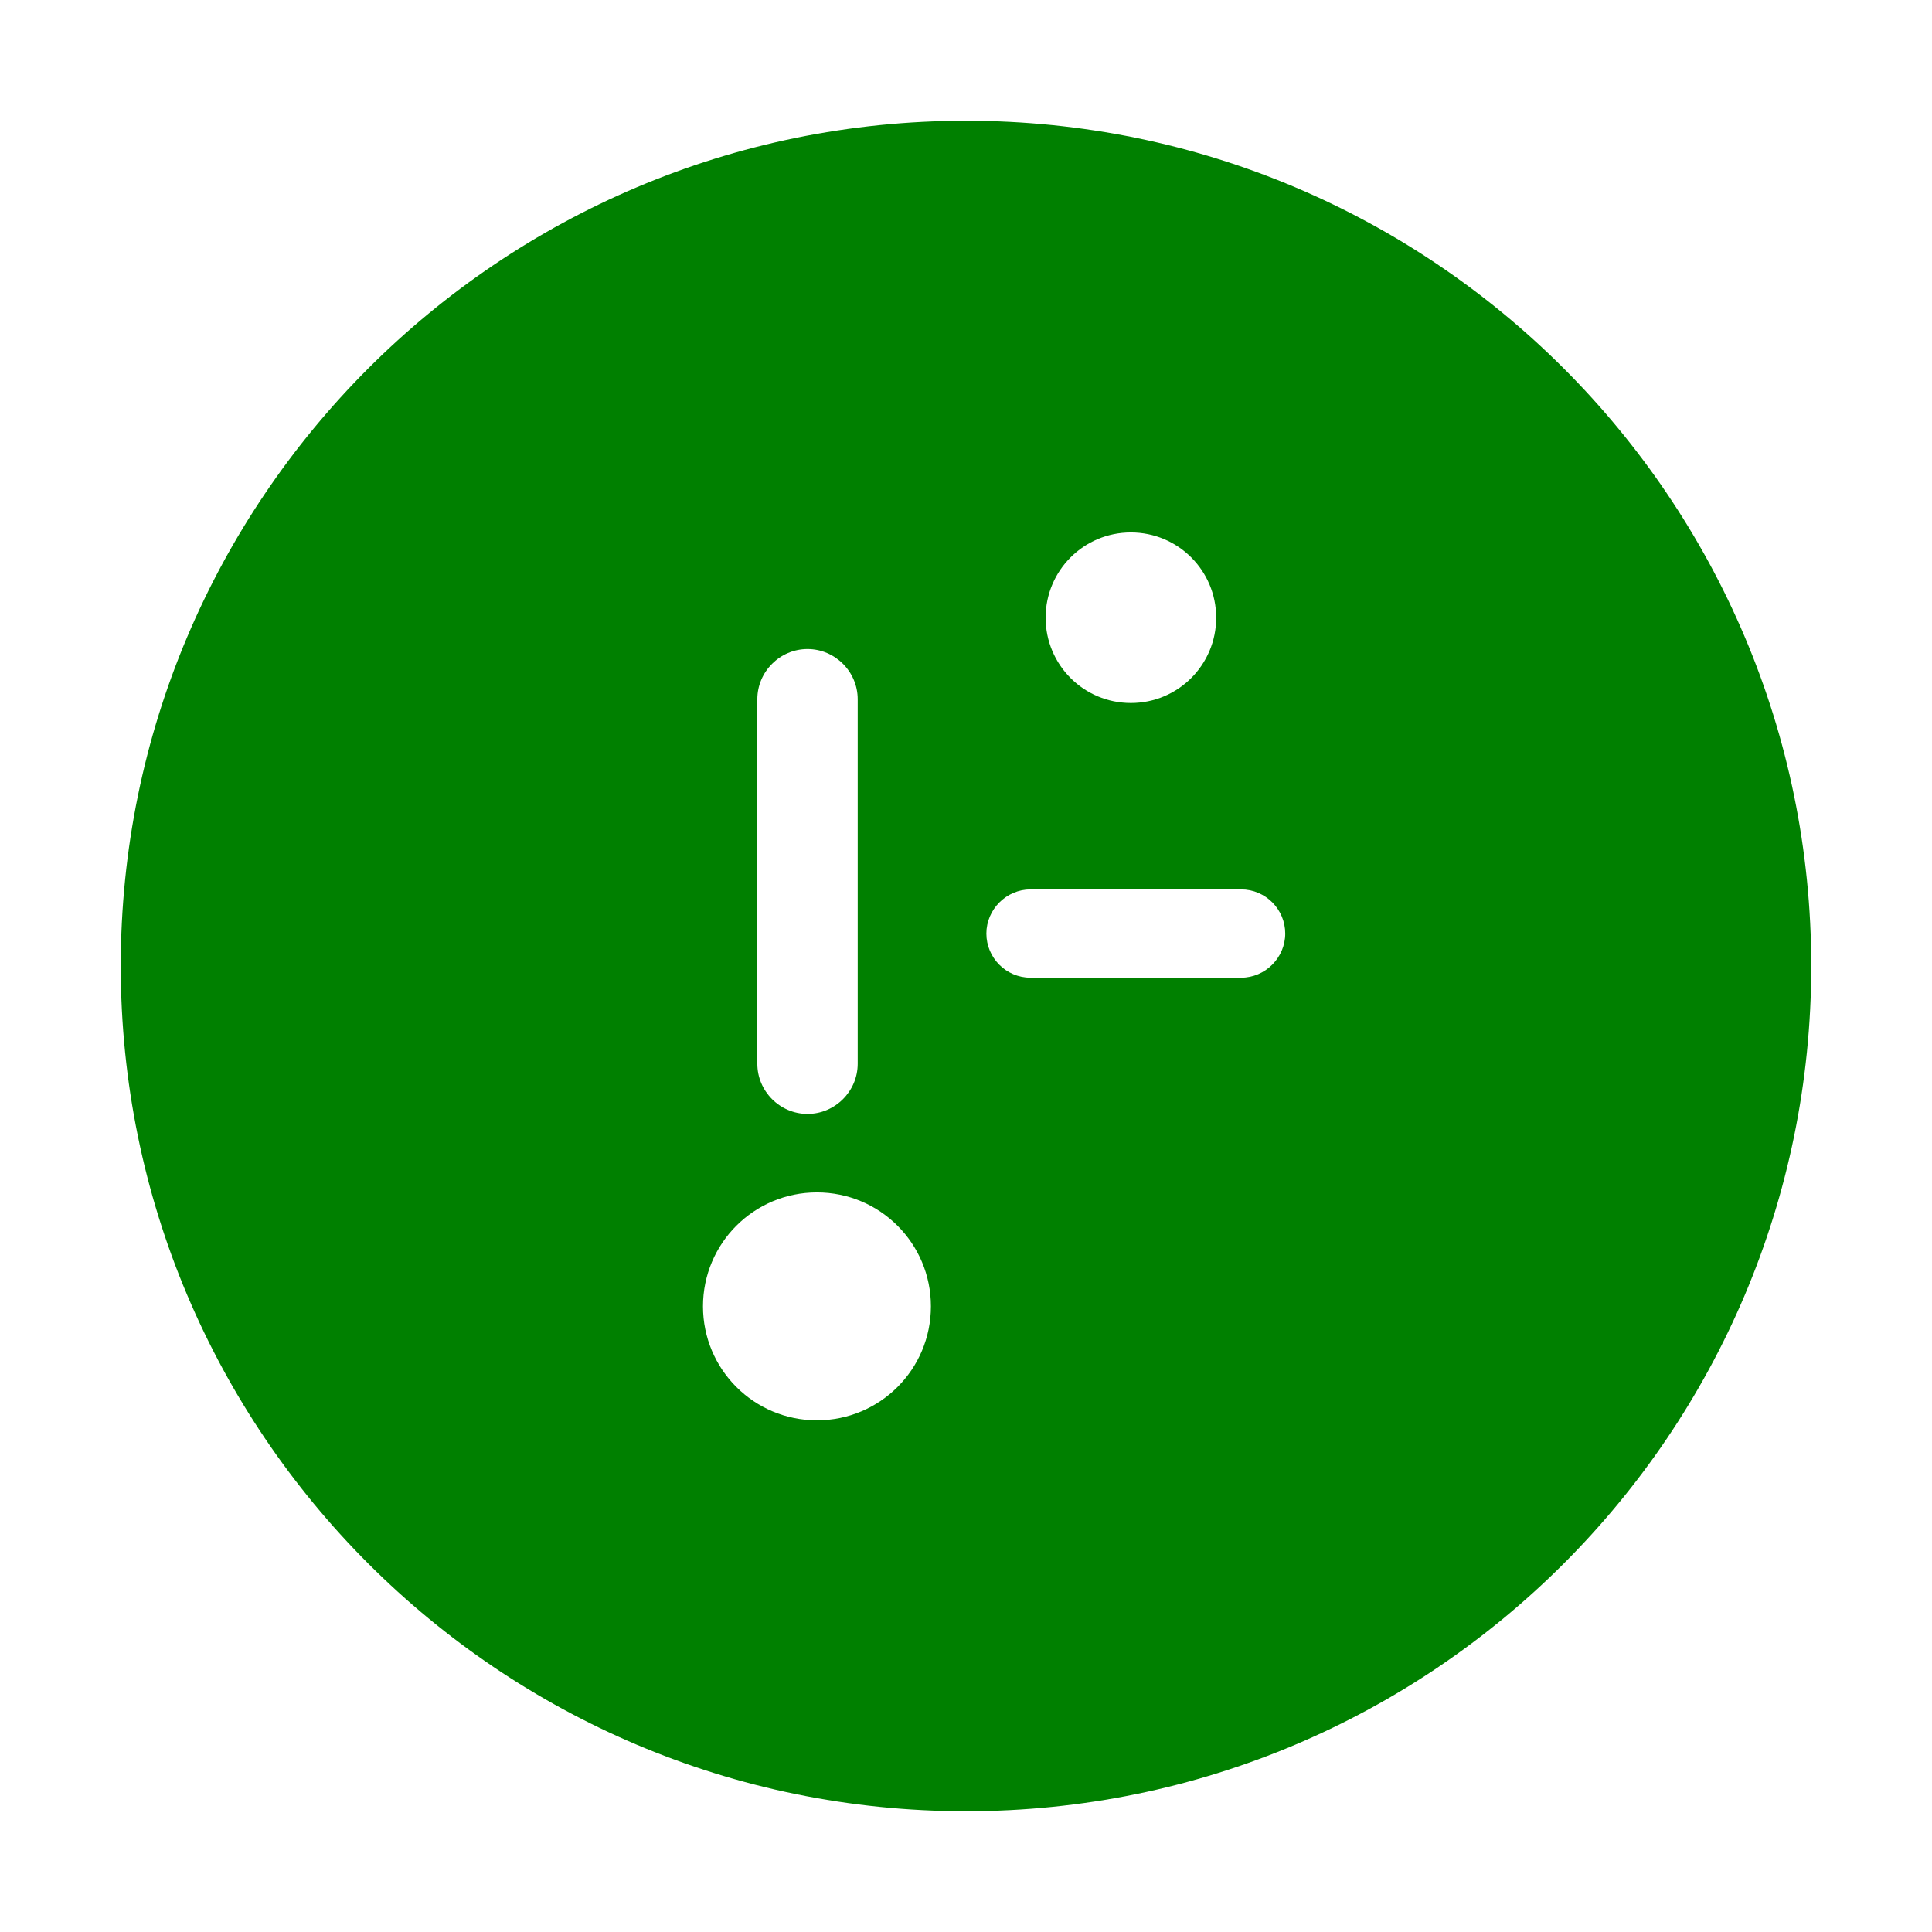 <svg xmlns="http://www.w3.org/2000/svg" viewBox="0 0 512 512" fill="green">
  <path d="M256 32C132.3 32 32 132.3 32 256s100.3 224 224 224 224-100.3 224-224S379.7 32 256 32zm43.7 109.1c12.5 0 22.6 10.1 22.6 22.6s-10.1 22.6-22.6 22.6-22.6-10.1-22.6-22.6 10.1-22.6 22.6-22.6zm-85.7 30.9c7.3 0 13.3 6 13.3 13.3v96.6c0 7.3-6 13.3-13.3 13.3s-13.3-6-13.3-13.3v-96.6c0-7.3 6-13.3 13.3-13.3zm114.9 63.7c6.5 0 11.7 5.3 11.7 11.7s-5.3 11.7-11.7 11.7h-55.8c-6.5 0-11.7-5.3-11.7-11.7s5.3-11.7 11.7-11.7h55.8zm-112.4 80.3c16.7 0 30.2 13.5 30.2 30.2s-13.5 30.2-30.2 30.2-30.2-13.5-30.2-30.2 13.5-30.2 30.2-30.2z"/>
</svg>
